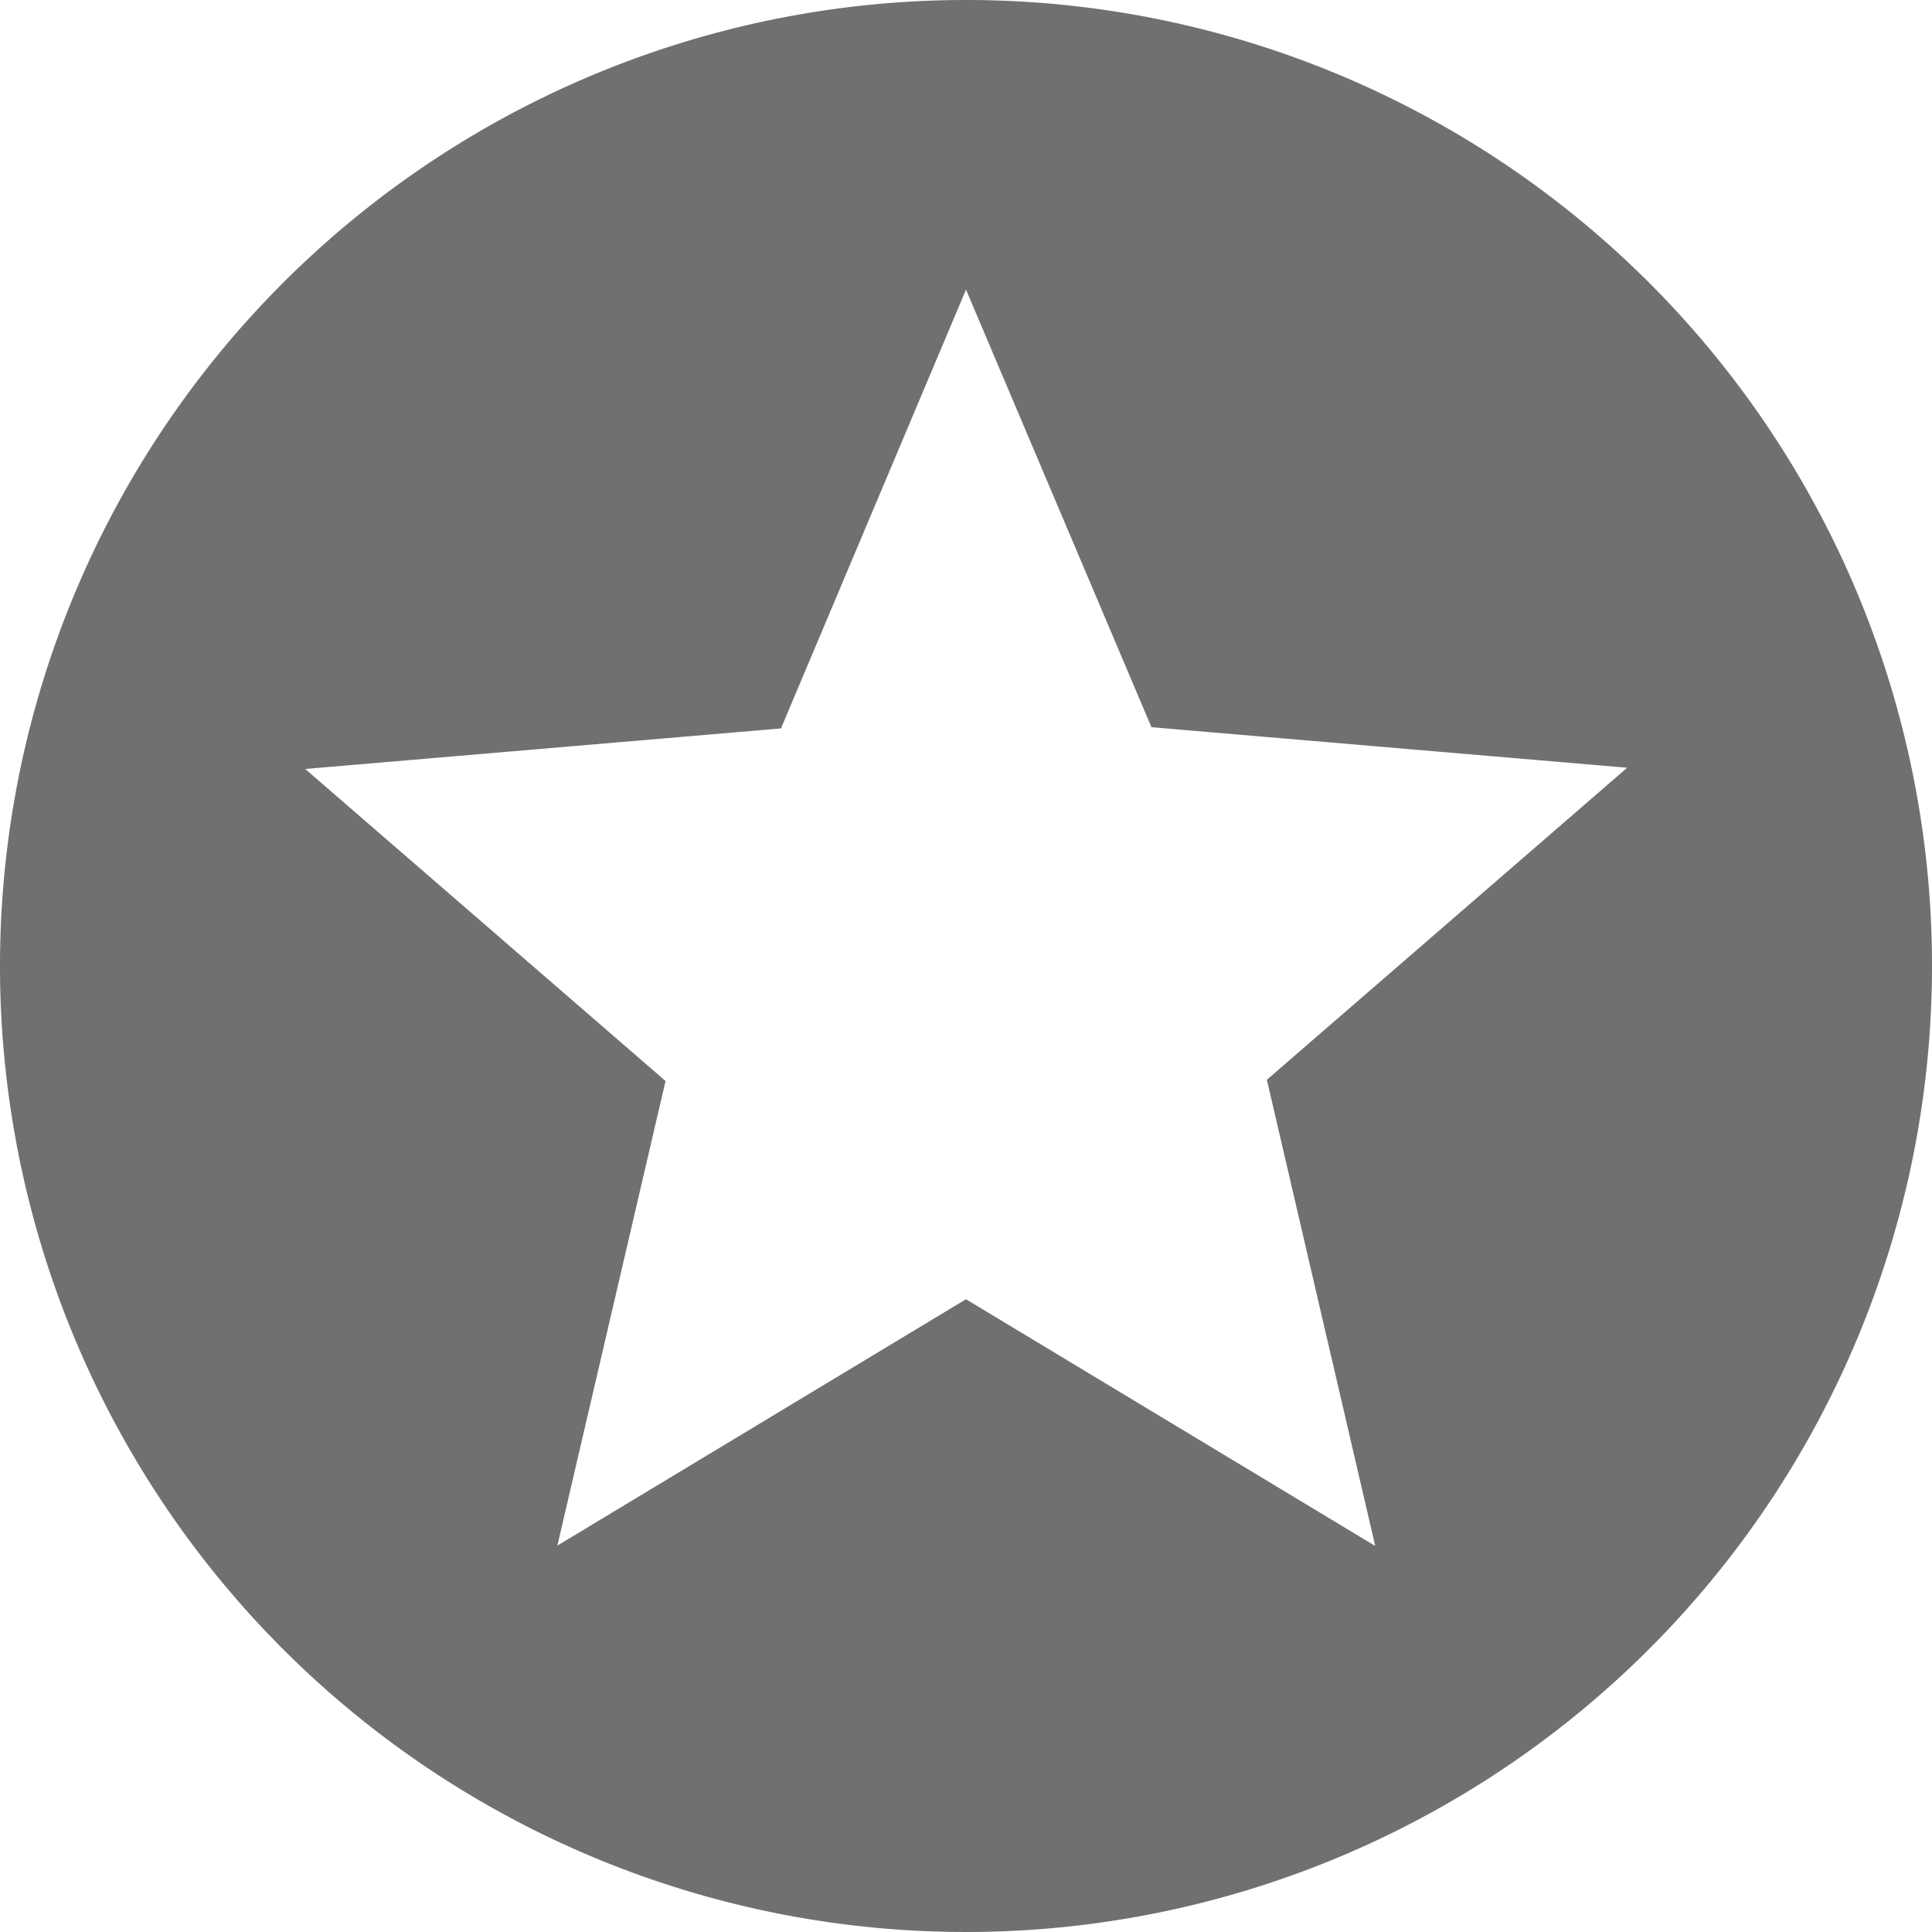 <svg xmlns="http://www.w3.org/2000/svg" width="18.68" height="18.68" viewBox="0 0 18.68 18.68">
  <g id="Group_954" data-name="Group 954" transform="translate(-41.913 -365.226)">
    <path id="Icon_material-stars" data-name="Icon material-stars" d="M12.331,3a9.34,9.34,0,1,0,9.349,9.34A9.335,9.335,0,0,0,12.331,3Zm3.96,14.944L12.34,15.562,8.389,17.944l1.046-4.492L5.951,10.435l4.6-.392L12.34,5.8l1.793,4.231,4.6.392-3.484,3.017,1.046,4.5Z" transform="translate(38.913 362.226)" fill="#707070"/>
  </g>
</svg>
